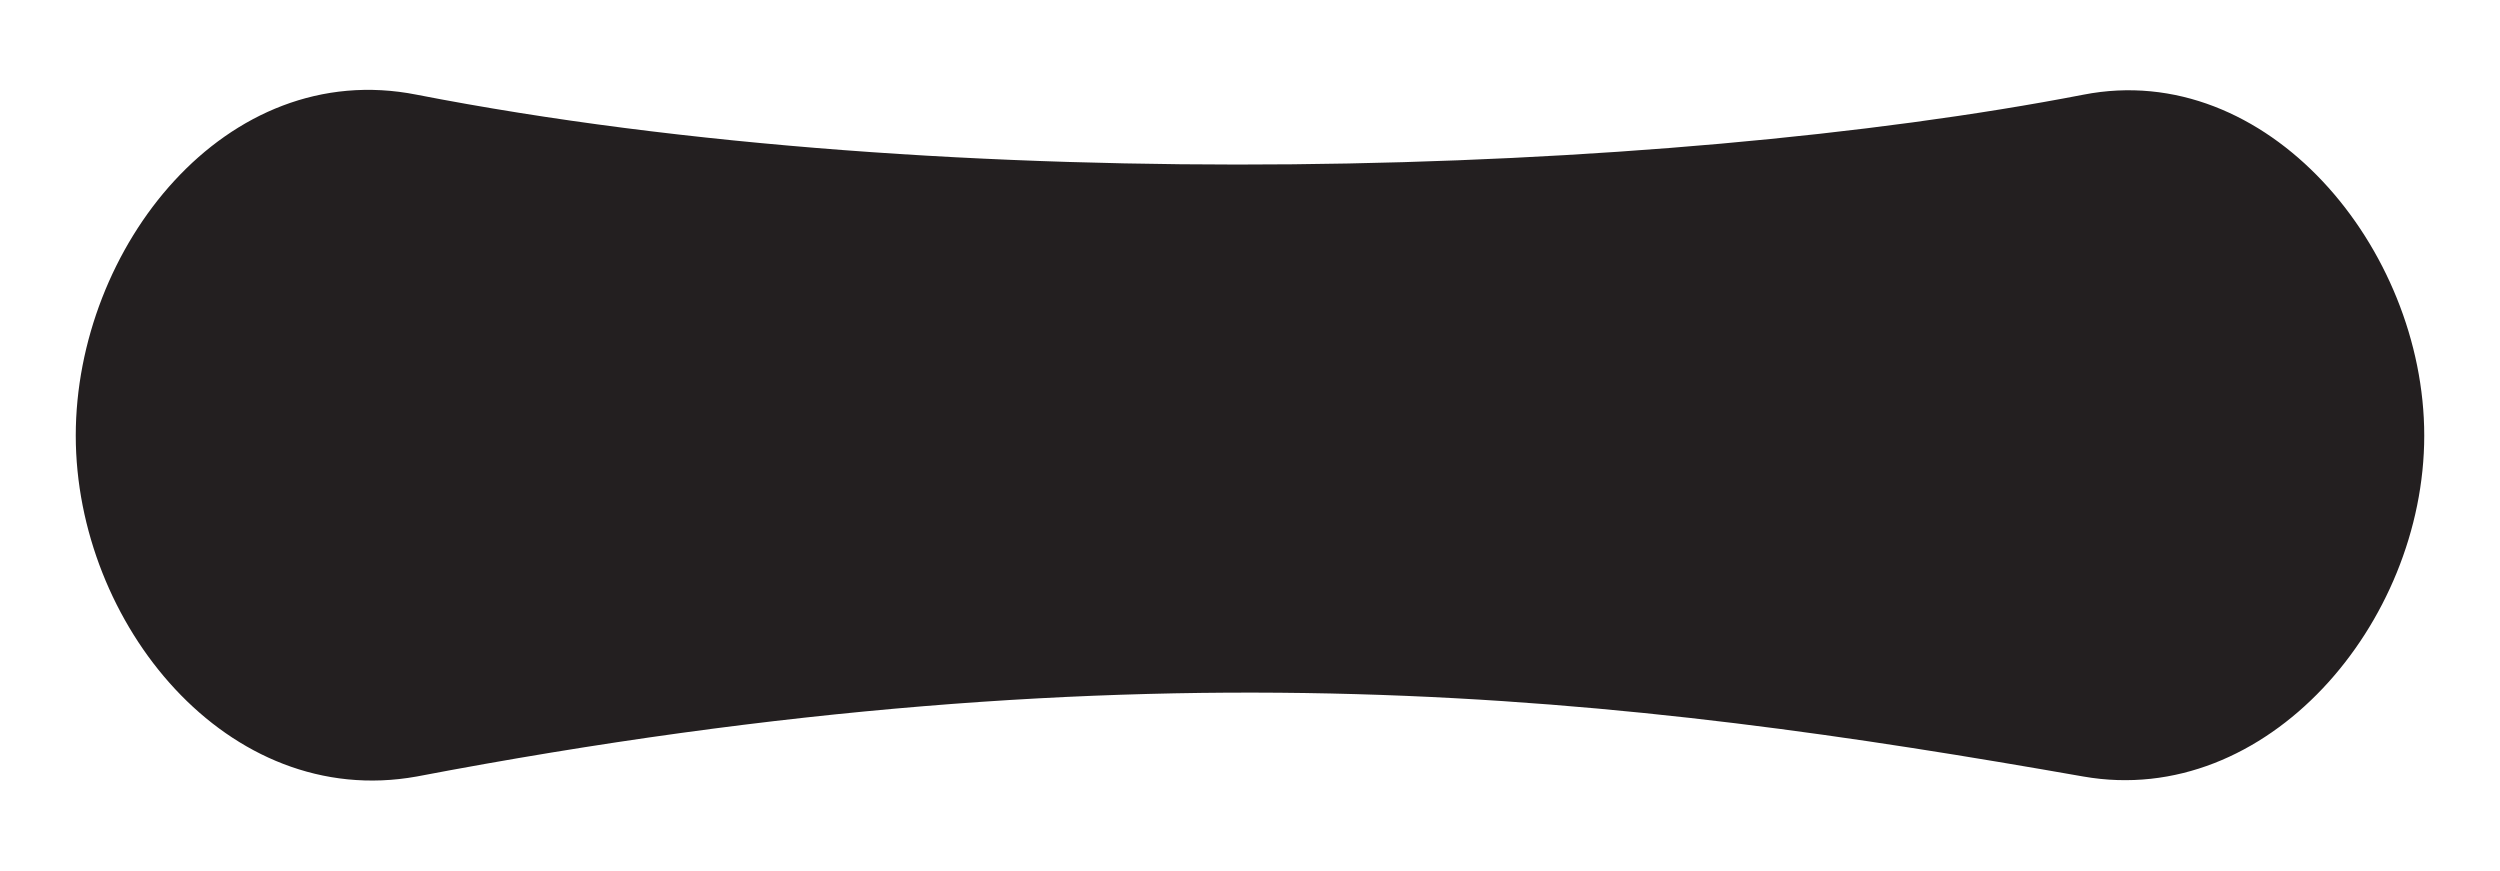 <svg xmlns="http://www.w3.org/2000/svg" viewBox="0 0 132 46">
  <path d="M22,5C11.9,3,4,13.1,4,23s8,19.8,18,18c38.8-7.4,64.1-4.2,88,0c9.7,1.7,18-8.1,18-18s-8.3-19.9-18-18 C87.8,9.3,50.2,10.5,22,5z" fill="#231f20"/>
</svg>
